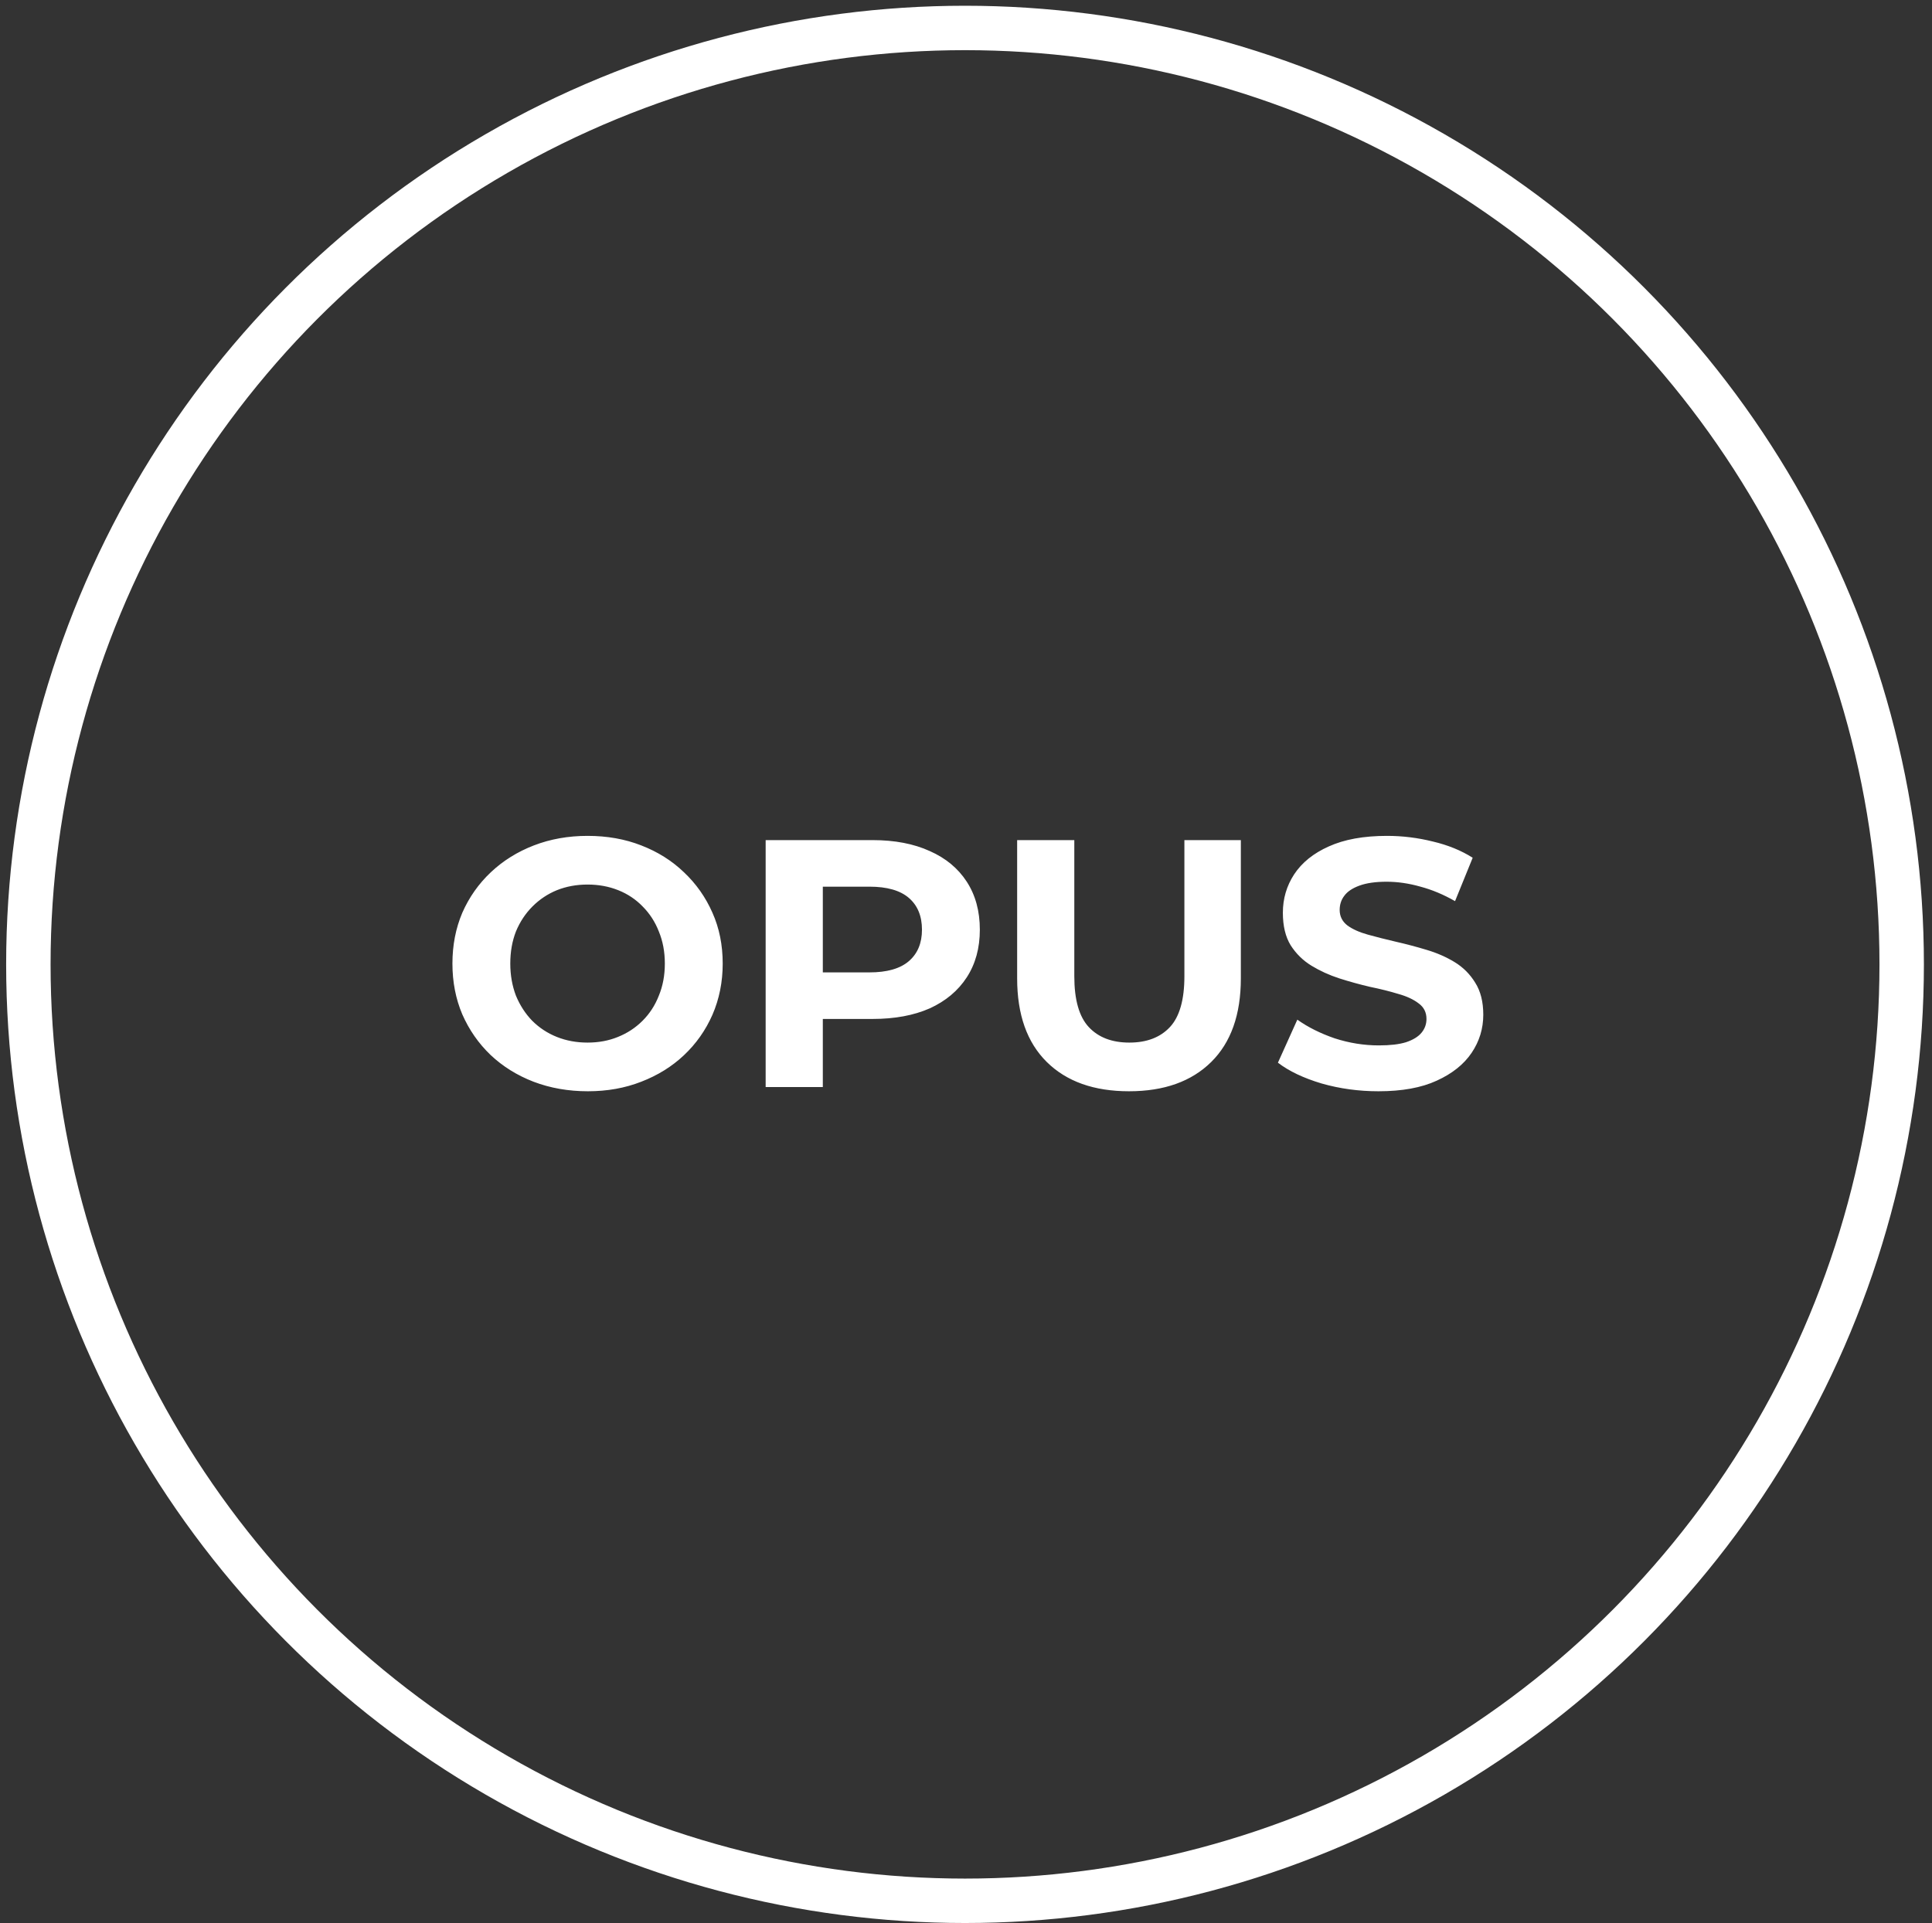 <svg width="228" height="227" viewBox="0 0 228 227" fill="none" xmlns="http://www.w3.org/2000/svg">
<rect x="0" y="0" width="228" height="227" fill="#333333" stroke="none"/>
<circle cx="113.885" cy="113.838" r="110.538" stroke="white" stroke-width="5.243"/>
<path d="M69.381 128.816C67.077 128.816 64.94 128.442 62.969 127.692C61.026 126.943 59.332 125.888 57.889 124.527C56.473 123.167 55.362 121.571 54.557 119.739C53.78 117.907 53.392 115.908 53.392 113.743C53.392 111.577 53.78 109.579 54.557 107.747C55.362 105.914 56.487 104.318 57.93 102.958C59.374 101.598 61.067 100.543 63.01 99.793C64.954 99.044 67.063 98.669 69.34 98.669C71.644 98.669 73.753 99.044 75.669 99.793C77.612 100.543 79.291 101.598 80.707 102.958C82.151 104.318 83.275 105.914 84.08 107.747C84.885 109.551 85.288 111.55 85.288 113.743C85.288 115.908 84.885 117.921 84.08 119.781C83.275 121.613 82.151 123.209 80.707 124.569C79.291 125.902 77.612 126.943 75.669 127.692C73.753 128.442 71.657 128.816 69.381 128.816ZM69.34 123.07C70.644 123.07 71.838 122.848 72.921 122.404C74.031 121.96 75.002 121.321 75.835 120.488C76.668 119.656 77.307 118.67 77.751 117.532C78.223 116.394 78.459 115.131 78.459 113.743C78.459 112.355 78.223 111.092 77.751 109.954C77.307 108.815 76.668 107.83 75.835 106.997C75.03 106.164 74.073 105.526 72.962 105.082C71.852 104.638 70.644 104.415 69.34 104.415C68.035 104.415 66.827 104.638 65.717 105.082C64.634 105.526 63.676 106.164 62.844 106.997C62.011 107.83 61.359 108.815 60.887 109.954C60.443 111.092 60.22 112.355 60.22 113.743C60.22 115.103 60.443 116.366 60.887 117.532C61.359 118.67 61.997 119.656 62.802 120.488C63.635 121.321 64.606 121.96 65.717 122.404C66.827 122.848 68.035 123.07 69.34 123.07ZM90.357 128.317V99.169H102.974C105.583 99.169 107.832 99.599 109.72 100.46C111.607 101.292 113.065 102.5 114.092 104.082C115.119 105.665 115.633 107.552 115.633 109.745C115.633 111.911 115.119 113.784 114.092 115.367C113.065 116.949 111.607 118.17 109.72 119.031C107.832 119.864 105.583 120.28 102.974 120.28H94.105L97.103 117.24V128.317H90.357ZM97.103 117.99L94.105 114.784H102.599C104.681 114.784 106.236 114.34 107.263 113.451C108.29 112.563 108.804 111.328 108.804 109.745C108.804 108.135 108.29 106.886 107.263 105.998C106.236 105.109 104.681 104.665 102.599 104.665H94.105L97.103 101.459V117.99ZM133.236 128.816C129.099 128.816 125.865 127.664 123.534 125.36C121.202 123.056 120.036 119.767 120.036 115.492V99.169H126.782V115.242C126.782 118.018 127.351 120.016 128.489 121.238C129.627 122.459 131.223 123.07 133.277 123.07C135.332 123.07 136.928 122.459 138.066 121.238C139.204 120.016 139.773 118.018 139.773 115.242V99.169H146.435V115.492C146.435 119.767 145.27 123.056 142.938 125.36C140.606 127.664 137.372 128.816 133.236 128.816ZM162.679 128.816C160.347 128.816 158.112 128.511 155.975 127.9C153.837 127.262 152.116 126.443 150.811 125.444L153.101 120.363C154.351 121.252 155.822 121.987 157.515 122.57C159.236 123.126 160.971 123.403 162.72 123.403C164.053 123.403 165.121 123.278 165.926 123.028C166.759 122.751 167.37 122.376 167.759 121.904C168.147 121.432 168.342 120.891 168.342 120.28C168.342 119.503 168.036 118.892 167.425 118.448C166.815 117.976 166.01 117.601 165.01 117.324C164.011 117.018 162.901 116.741 161.679 116.491C160.486 116.213 159.278 115.88 158.057 115.492C156.863 115.103 155.766 114.603 154.767 113.993C153.768 113.382 152.949 112.577 152.31 111.577C151.7 110.578 151.394 109.301 151.394 107.747C151.394 106.081 151.838 104.568 152.727 103.208C153.643 101.82 155.003 100.723 156.807 99.918C158.64 99.086 160.93 98.669 163.678 98.669C165.51 98.669 167.314 98.891 169.091 99.335C170.868 99.752 172.436 100.39 173.796 101.251L171.714 106.373C170.354 105.595 168.994 105.026 167.634 104.665C166.273 104.277 164.941 104.082 163.636 104.082C162.332 104.082 161.263 104.235 160.43 104.54C159.597 104.846 159 105.248 158.64 105.748C158.279 106.22 158.098 106.775 158.098 107.414C158.098 108.163 158.404 108.774 159.014 109.246C159.625 109.69 160.43 110.051 161.429 110.328C162.429 110.606 163.525 110.883 164.719 111.161C165.94 111.439 167.148 111.758 168.342 112.119C169.563 112.48 170.673 112.965 171.673 113.576C172.672 114.187 173.477 114.992 174.088 115.991C174.726 116.991 175.046 118.254 175.046 119.781C175.046 121.418 174.588 122.917 173.671 124.278C172.755 125.638 171.381 126.734 169.549 127.567C167.745 128.4 165.455 128.816 162.679 128.816Z" fill="white"/>
</svg>
